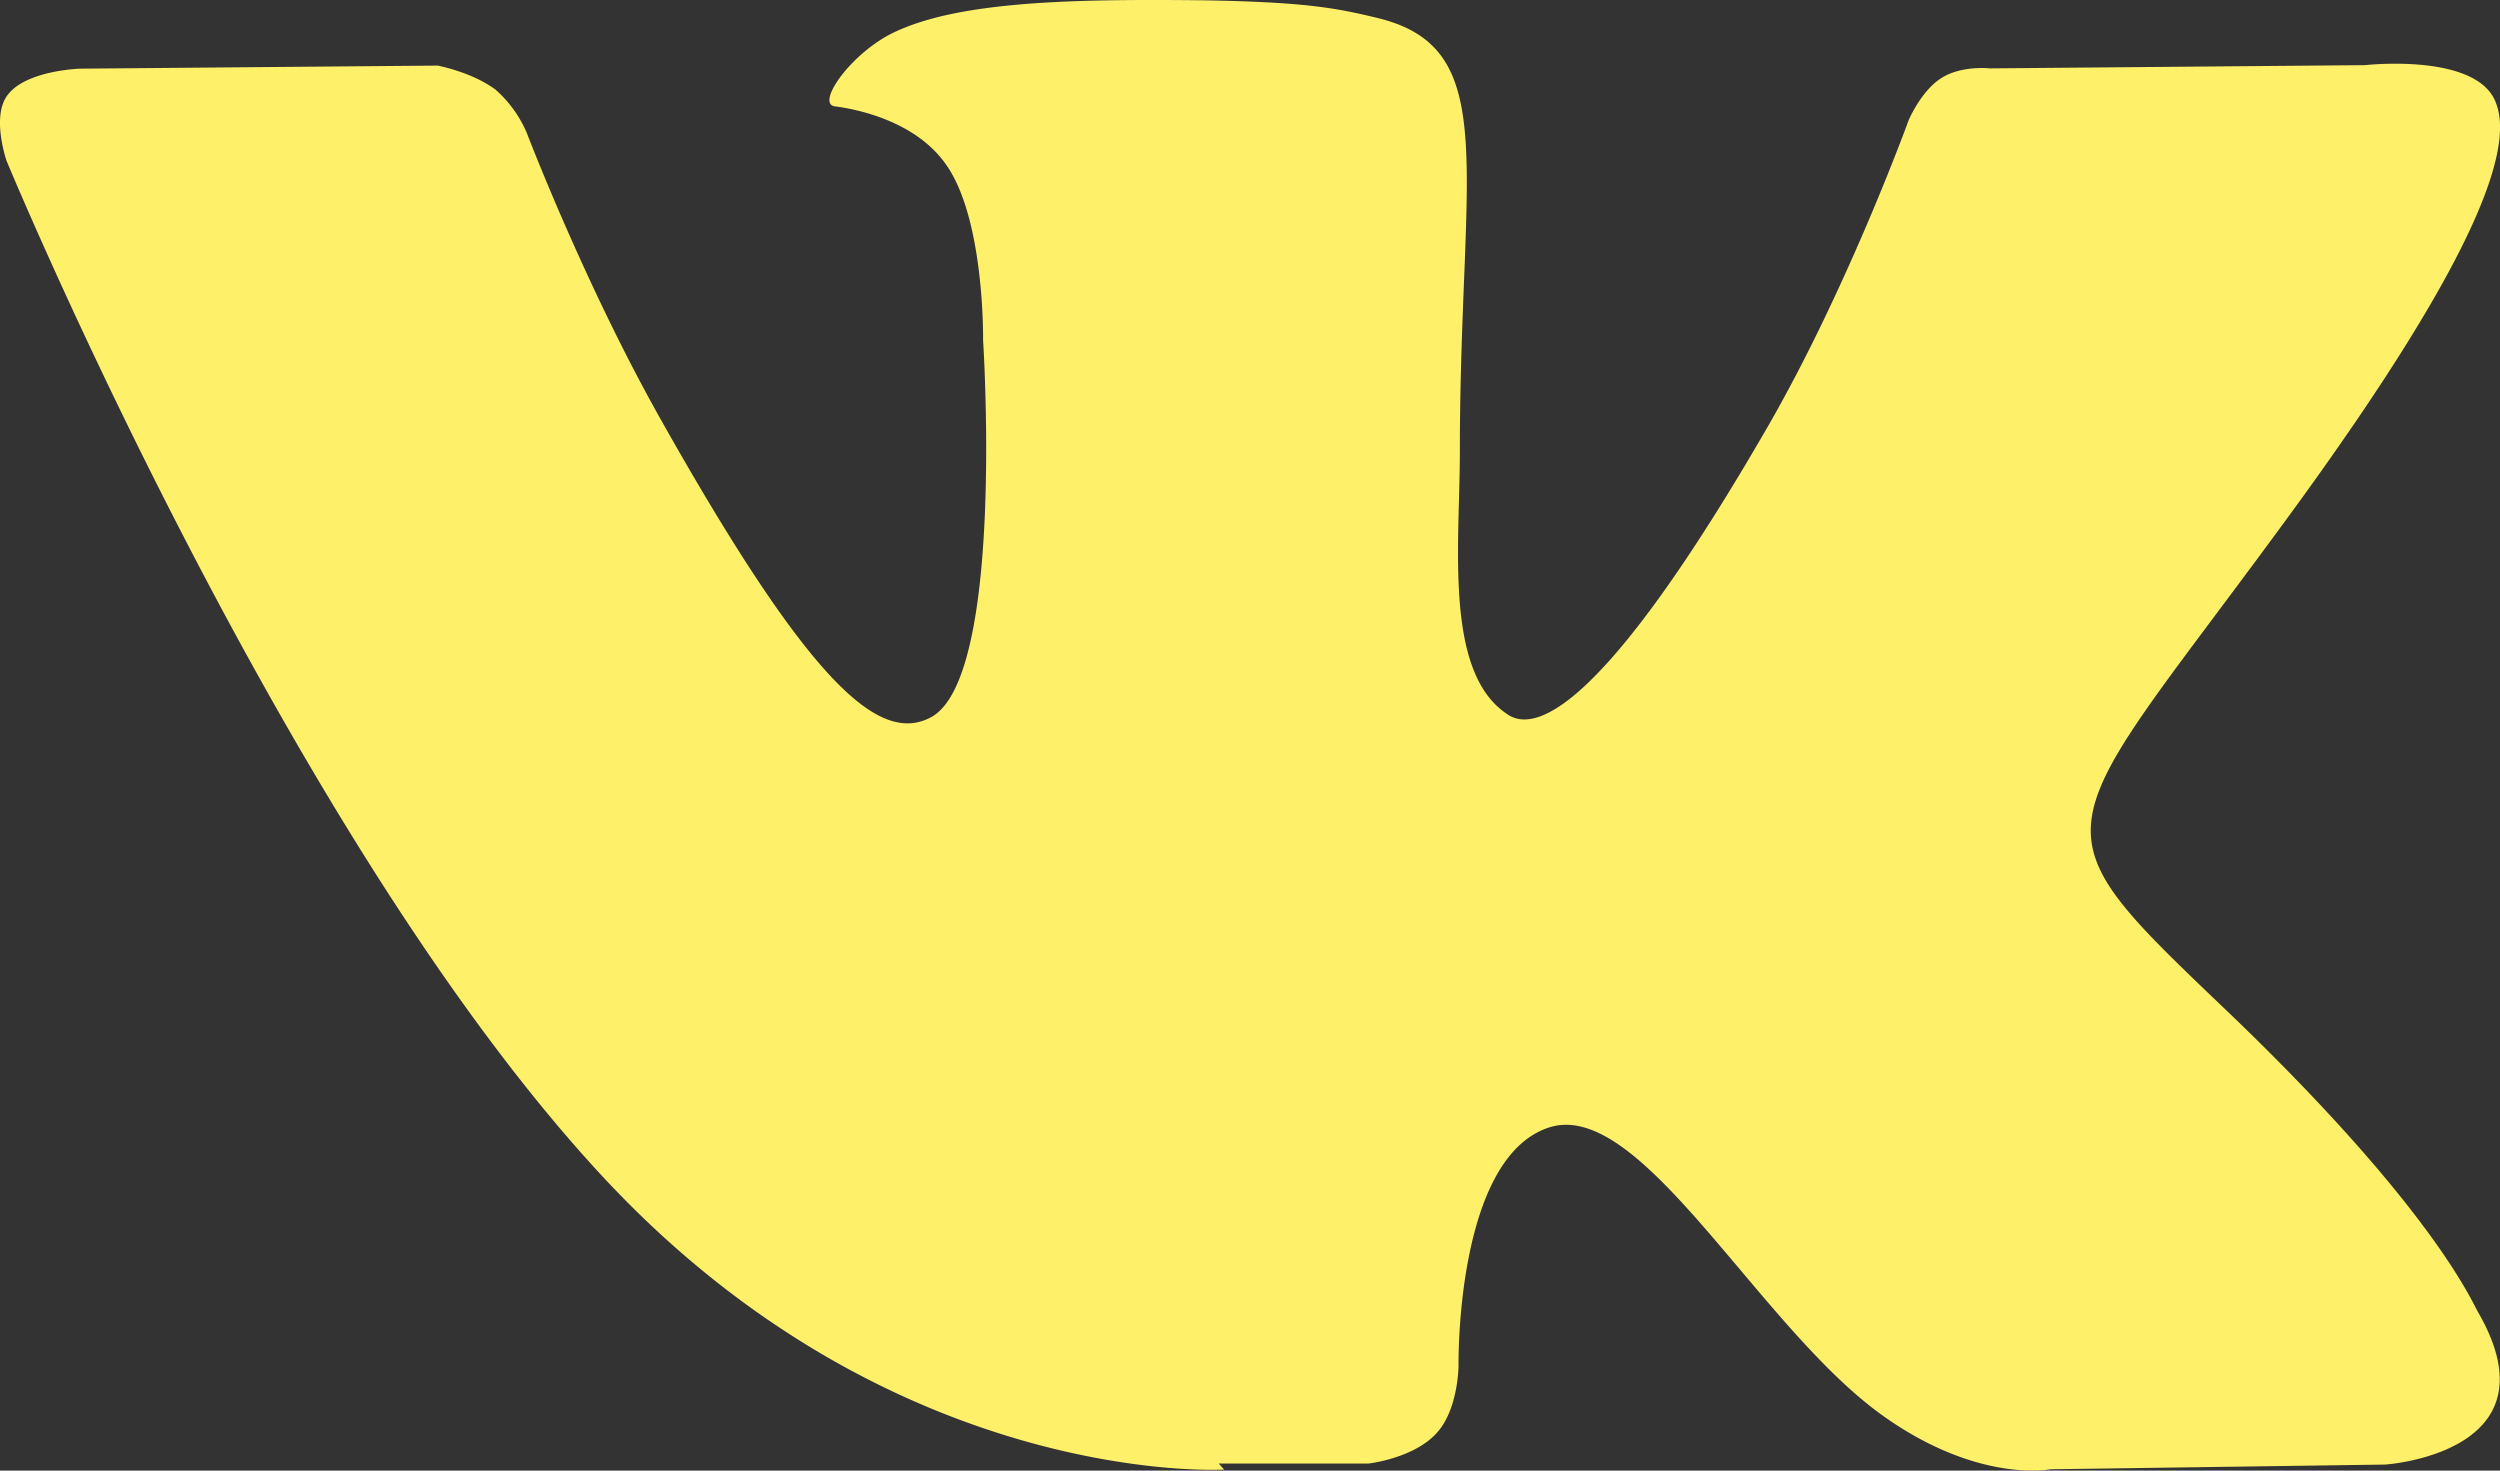 <svg width="17" height="10" fill="none" xmlns="http://www.w3.org/2000/svg"><rect width="100%" height="100%" fill="#333333" stroke="none"/><path d="M8.288 9.952h1.018s.306-.034.463-.207c.149-.162.149-.461.149-.461s-.022-1.41.615-1.617c.628-.205 1.425 1.36 2.275 1.963.648.46 1.136.361 1.136.361l2.275-.032s1.191-.077.628-1.043c-.043-.077-.32-.713-1.68-2.019-1.424-1.361-1.233-1.142.48-3.502 1.04-1.437 1.466-2.315 1.328-2.688-.118-.352-.893-.264-.893-.264l-2.551.022s-.192-.022-.33.066c-.138.087-.222.286-.222.286s-.405 1.118-.946 2.063c-1.15 1.996-1.607 2.106-1.787 1.974-.428-.286-.319-1.156-.319-1.779 0-1.932.287-2.743-.553-2.951-.276-.067-.482-.11-1.193-.122-.914-.01-1.685.008-2.122.228-.287.148-.51.477-.382.493.17.022.552.107.754.393.266.37.254 1.197.254 1.197s.15 2.28-.35 2.562c-.35.192-.818-.205-1.838-2.016-.52-.921-.914-1.953-.914-1.953A.82.82 0 003.37.61C3.21.49 2.976.446 2.976.446L.543.467S.183.478.055.642c-.117.143-.011.45-.011.45s1.903 4.599 4.06 6.915c1.976 2.122 4.22 1.986 4.22 1.986l-.036-.04z" fill="#FFF06A"/></svg>